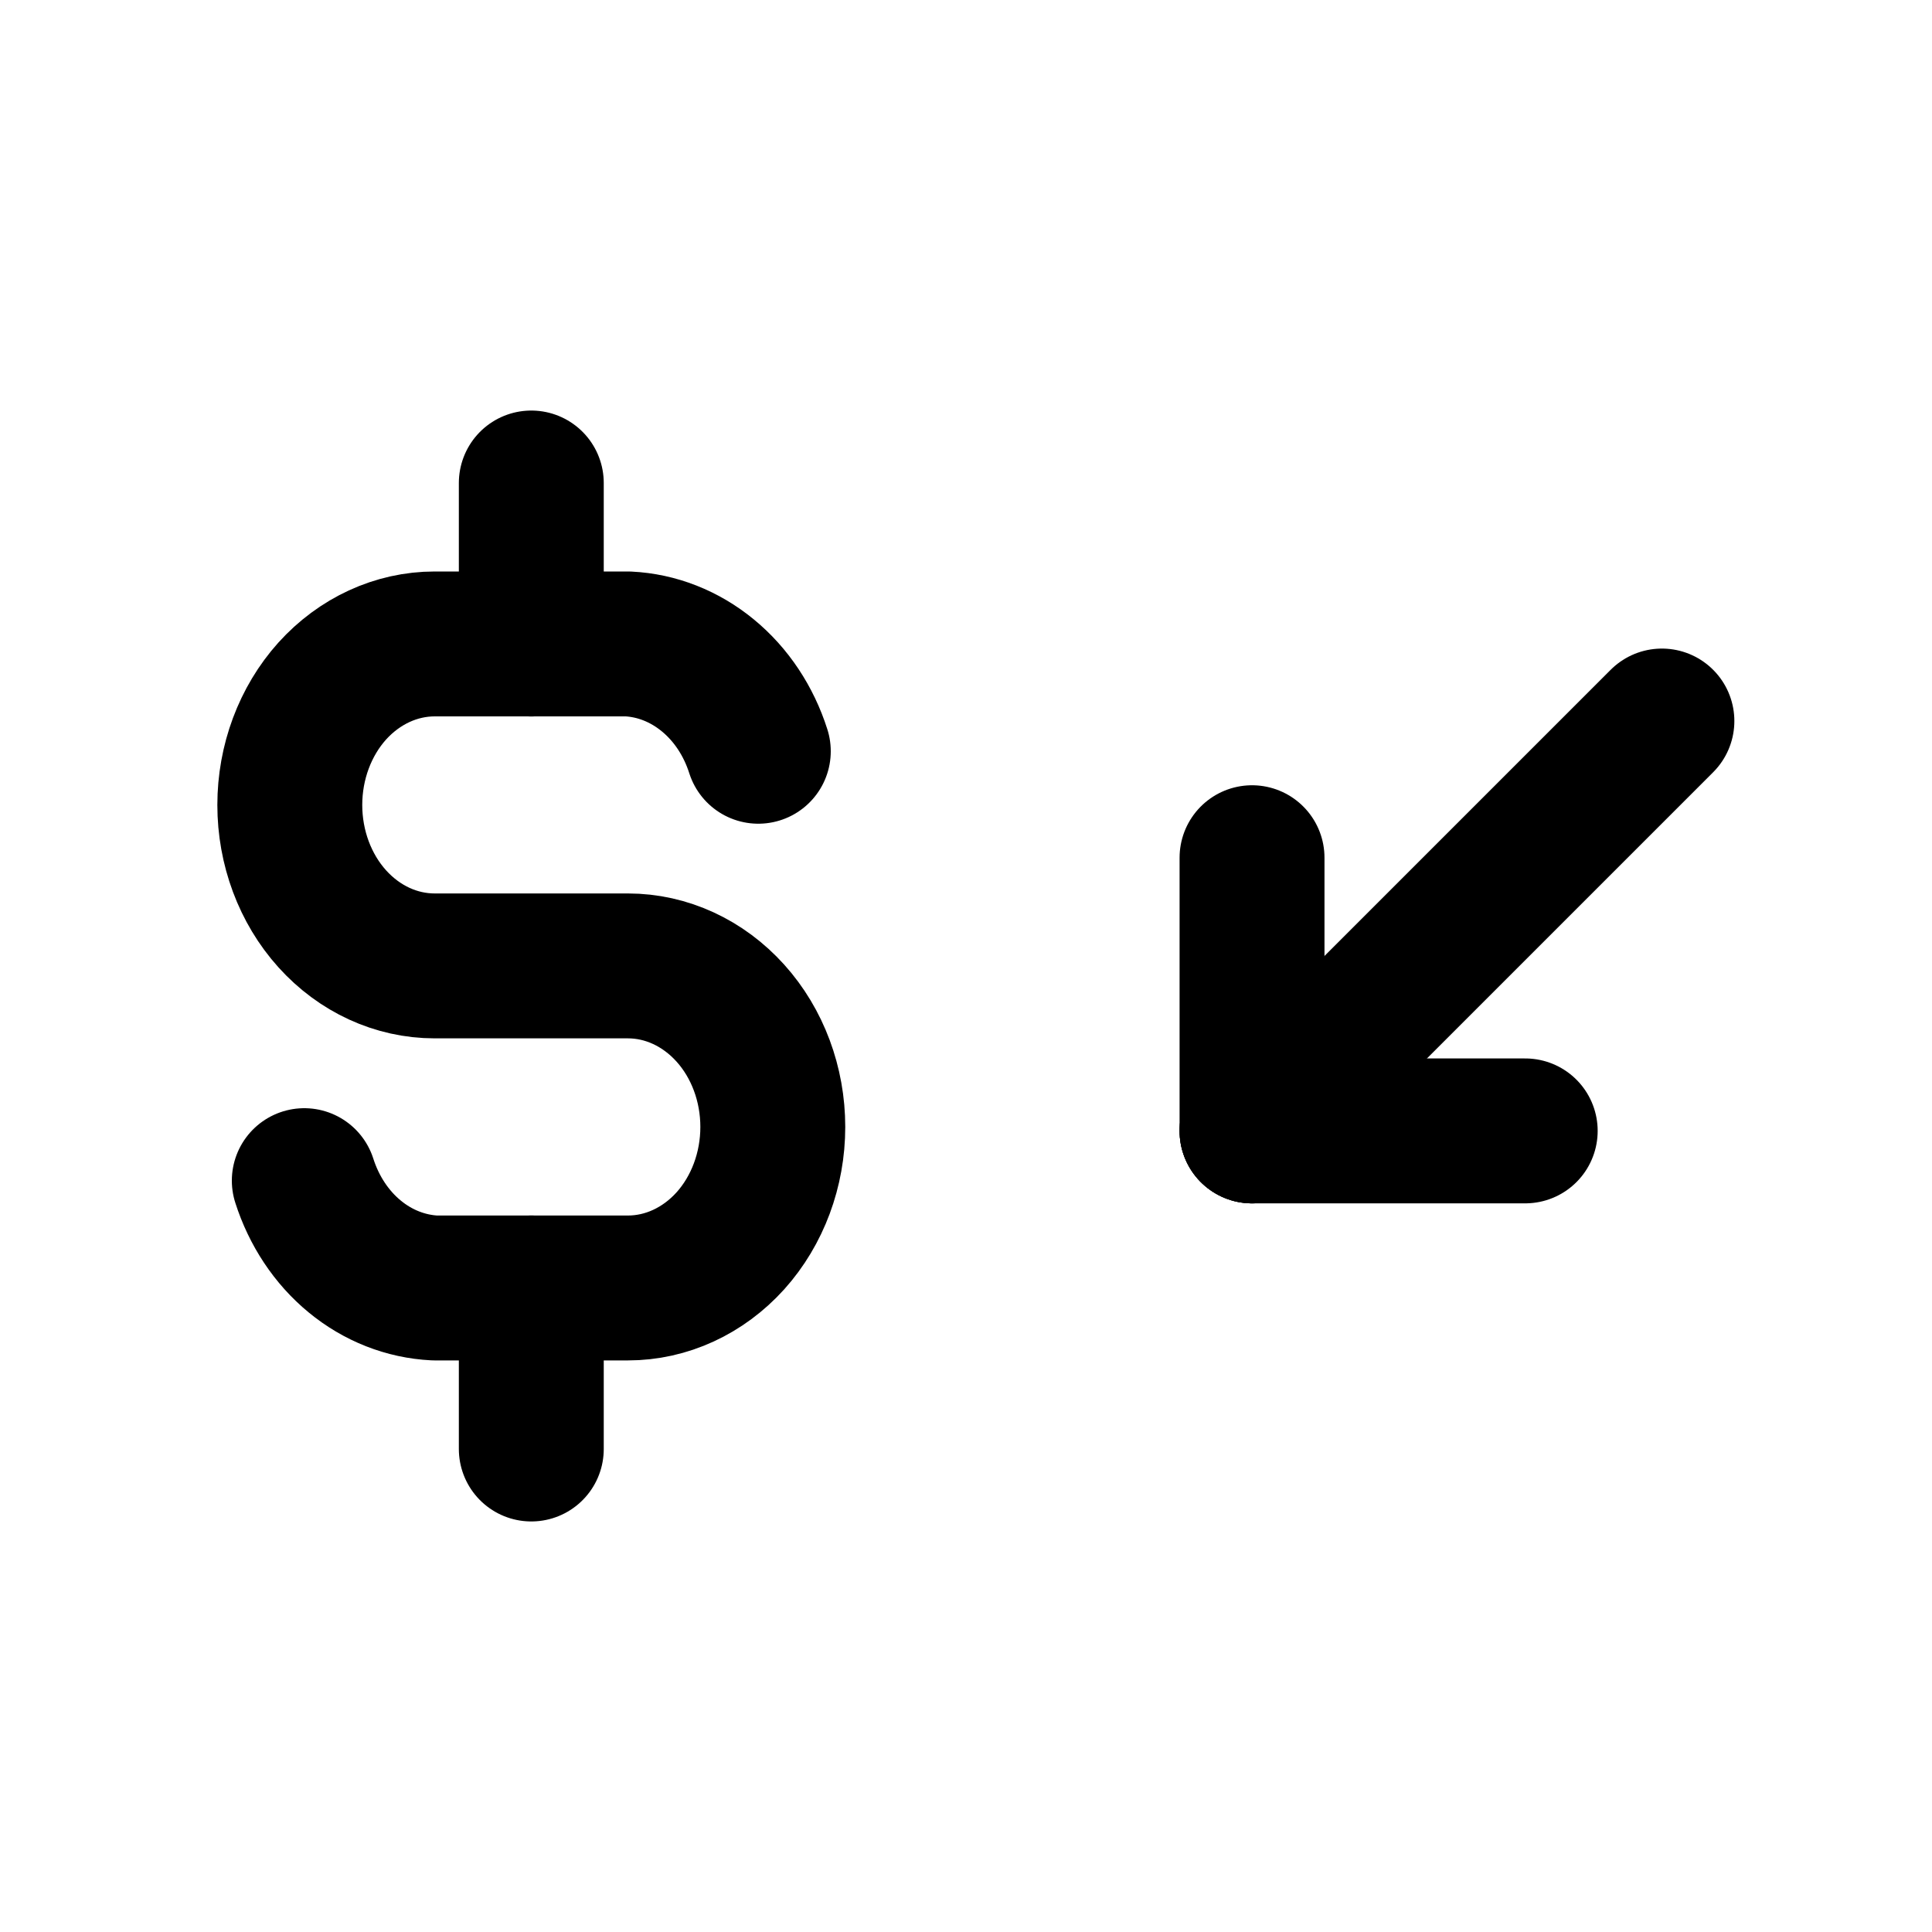 <svg width="20" height="20" viewBox="0 0 20 20" fill="none" xmlns="http://www.w3.org/2000/svg">
<g clip-path="url(#clip0_10278_966)">
<path d="M7.85 7.777C7.75 7.463 7.569 7.19 7.328 6.992C7.088 6.794 6.799 6.68 6.5 6.666H4.5C4.102 6.666 3.721 6.842 3.439 7.154C3.158 7.467 3 7.891 3 8.333C3 8.775 3.158 9.199 3.439 9.511C3.721 9.824 4.102 9.999 4.5 9.999H6.5C6.898 9.999 7.279 10.175 7.561 10.488C7.842 10.8 8 11.224 8 11.666C8 12.108 7.842 12.532 7.561 12.845C7.279 13.157 6.898 13.333 6.5 13.333H4.5C4.201 13.318 3.912 13.205 3.672 13.007C3.431 12.809 3.25 12.535 3.15 12.222" stroke="black" stroke-width="1.5" stroke-linecap="round" stroke-linejoin="round"/>
<path d="M5.5 5V6.667M5.5 13.333V15" stroke="black" stroke-width="1.5" stroke-linecap="round" stroke-linejoin="round"/>
<path d="M12.961 11.707L17.204 7.464" stroke="black" stroke-width="1.5" stroke-linecap="round" stroke-linejoin="round"/>
<path d="M12.961 8.879L12.961 11.707" stroke="black" stroke-width="1.5" stroke-linecap="round" stroke-linejoin="round"/>
<path d="M15.789 11.707L12.961 11.707" stroke="black" stroke-width="1.5" stroke-linecap="round" stroke-linejoin="round"/>
</g>
<defs>
<clipPath id="clip0_10278_966">
<rect width="20" height="20" fill="white"/>
</clipPath>
</defs>
</svg>

